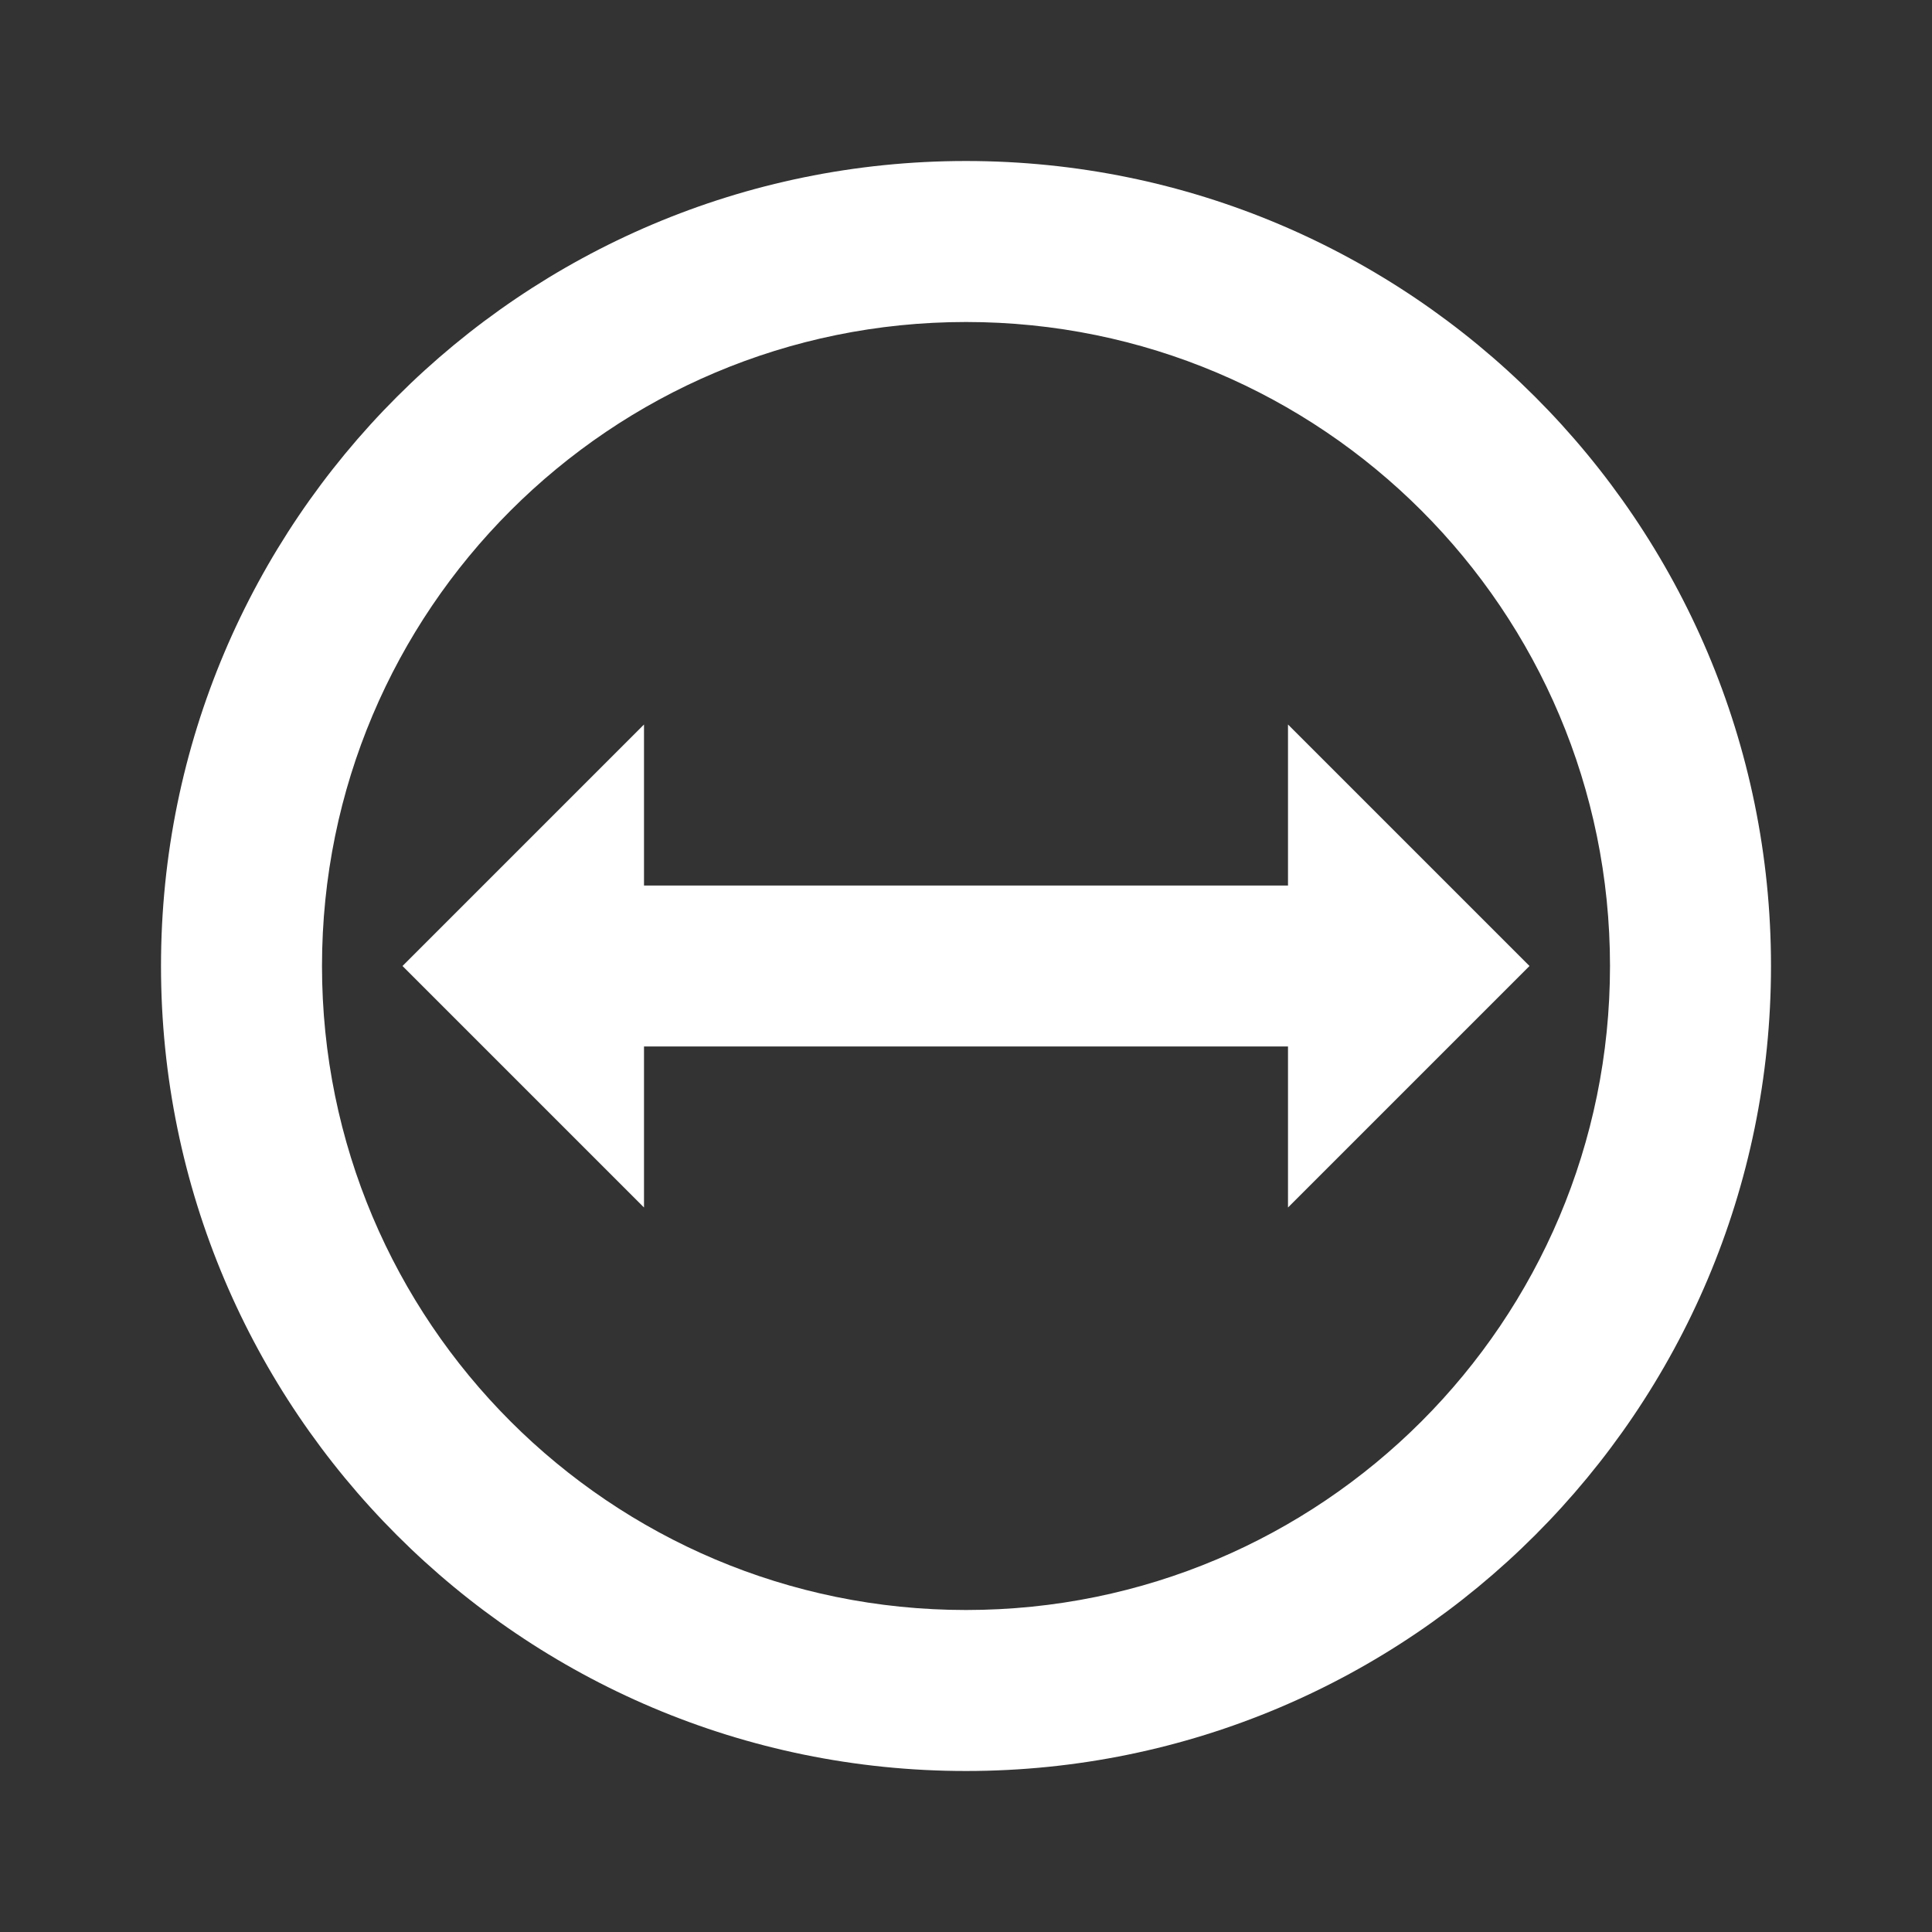 <?xml version="1.0" encoding="UTF-8"?><!DOCTYPE svg PUBLIC "-//W3C//DTD SVG 1.1//EN" "http://www.w3.org/Graphics/SVG/1.1/DTD/svg11.dtd"><svg xmlns="http://www.w3.org/2000/svg" xmlns:xlink="http://www.w3.org/1999/xlink" version="1.1" width="512" height="512" viewBox="0 0 512 512"><rect x="0" y="0" width="512" height="512" fill="#333333" stroke="none"/>    <path fill="#ffffff" transform="scale(1, -1) translate(0, -448)" glyph-name="diameter-outline" unicode="&#xFC40;" horiz-adv-x="512" d=" M256 405.333C138.24 405.333 42.667 309.76 42.667 192S138.24 -21.333 256 -21.333S469.333 74.24 469.333 192S373.76 405.333 256 405.333M256 21.333C161.707 21.333 85.333 97.707 85.333 192S161.707 362.667 256 362.667S426.667 286.293 426.667 192S350.293 21.333 256 21.333M341.333 128V170.667H170.667V128L106.667 192L170.667 256V213.333H341.333V256L405.333 192L341.333 128z" /></svg>